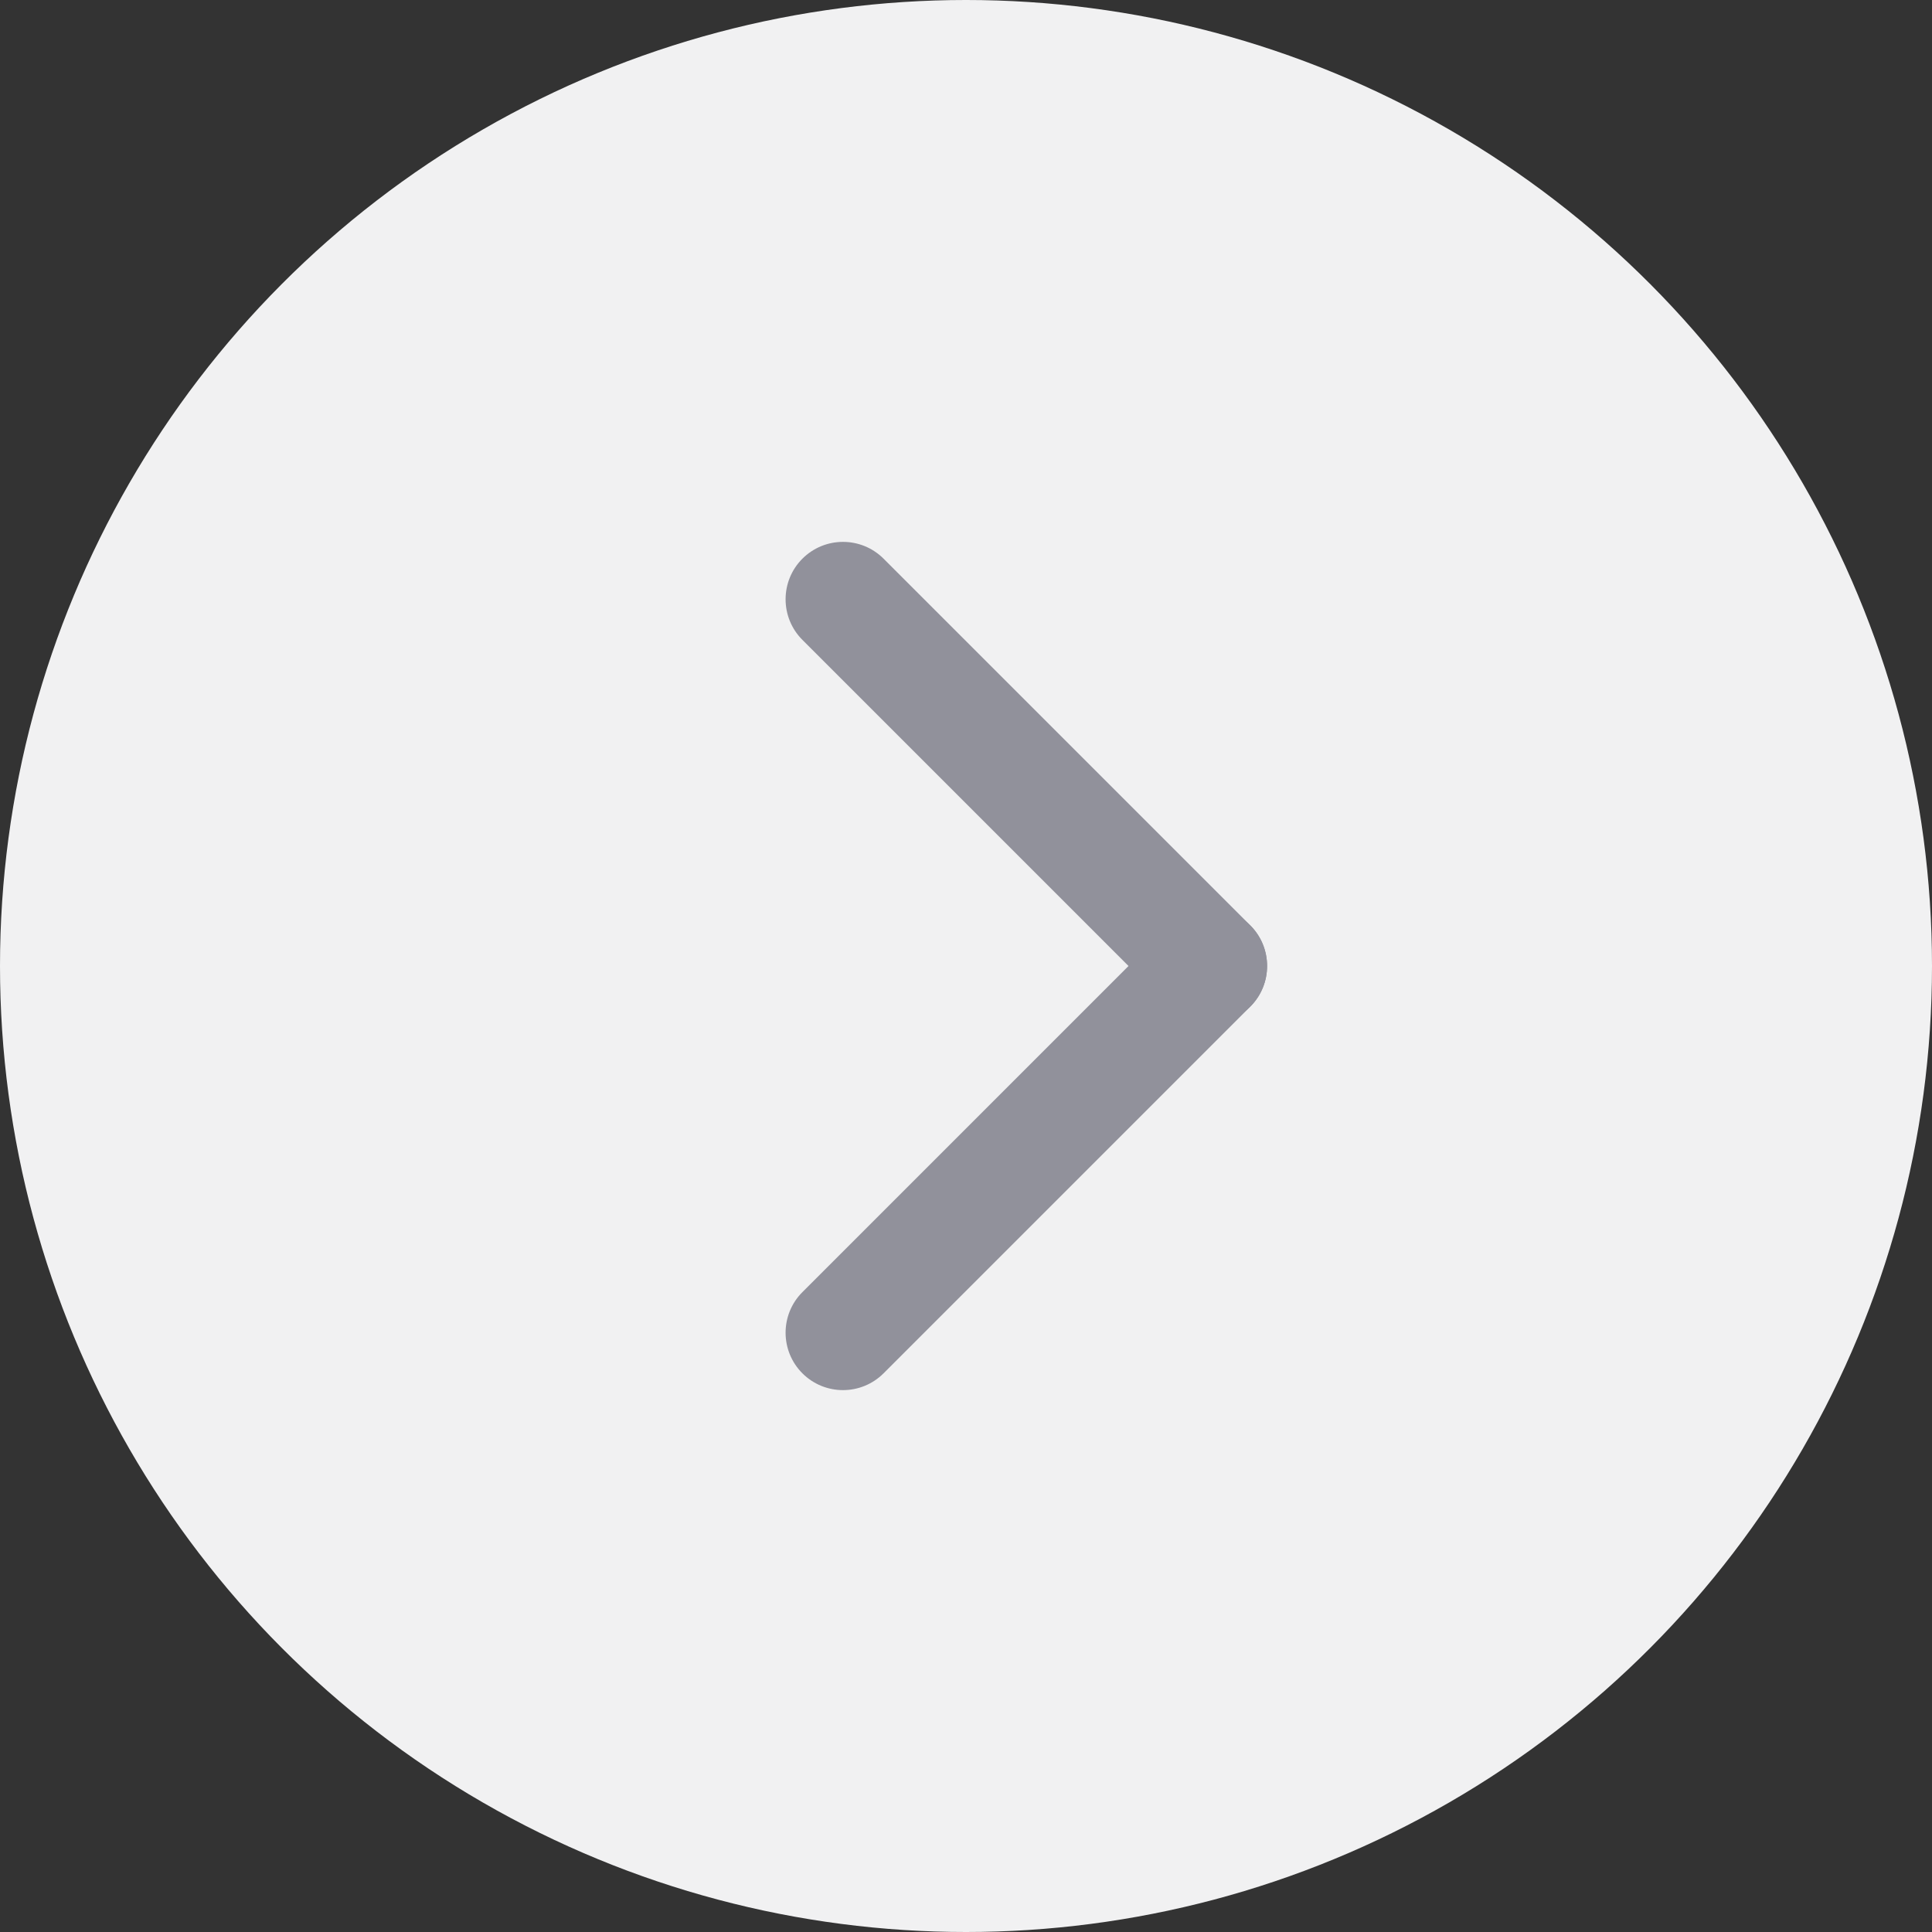 <?xml version="1.0" encoding="UTF-8" standalone="no"?><!DOCTYPE svg PUBLIC "-//W3C//DTD SVG 1.1//EN" "http://www.w3.org/Graphics/SVG/1.1/DTD/svg11.dtd"><svg width="100%" height="100%" viewBox="0 0 279 279" version="1.1" xmlns="http://www.w3.org/2000/svg" xmlns:xlink="http://www.w3.org/1999/xlink" xml:space="preserve" xmlns:serif="http://www.serif.com/" style="fill-rule:evenodd;clip-rule:evenodd;stroke-linejoin:round;stroke-miterlimit:1.414;"><rect x="0" y="0" width="279" height="279" fill="#333333" stroke="none"/><g id="right"><circle cx="139.5" cy="139.5" r="139.5" style="fill:#f1f1f2;"/><g><path d="M115.874,186.596c-3.236,3.235 -3.236,8.488 0,11.724c3.235,3.235 8.488,3.235 11.723,0l52.958,-52.958c3.235,-3.235 3.235,-8.489 0,-11.724c-3.235,-3.235 -8.488,-3.235 -11.724,0l-52.957,52.958Z" style="fill:#91919b;"/><path d="M127.597,80.68c-3.235,-3.235 -8.488,-3.235 -11.723,0c-3.236,3.236 -3.236,8.489 0,11.724l52.957,52.958c3.236,3.235 8.489,3.235 11.724,0c3.235,-3.235 3.235,-8.489 0,-11.724l-52.958,-52.958Z" style="fill:#91919b;"/></g></g></svg>